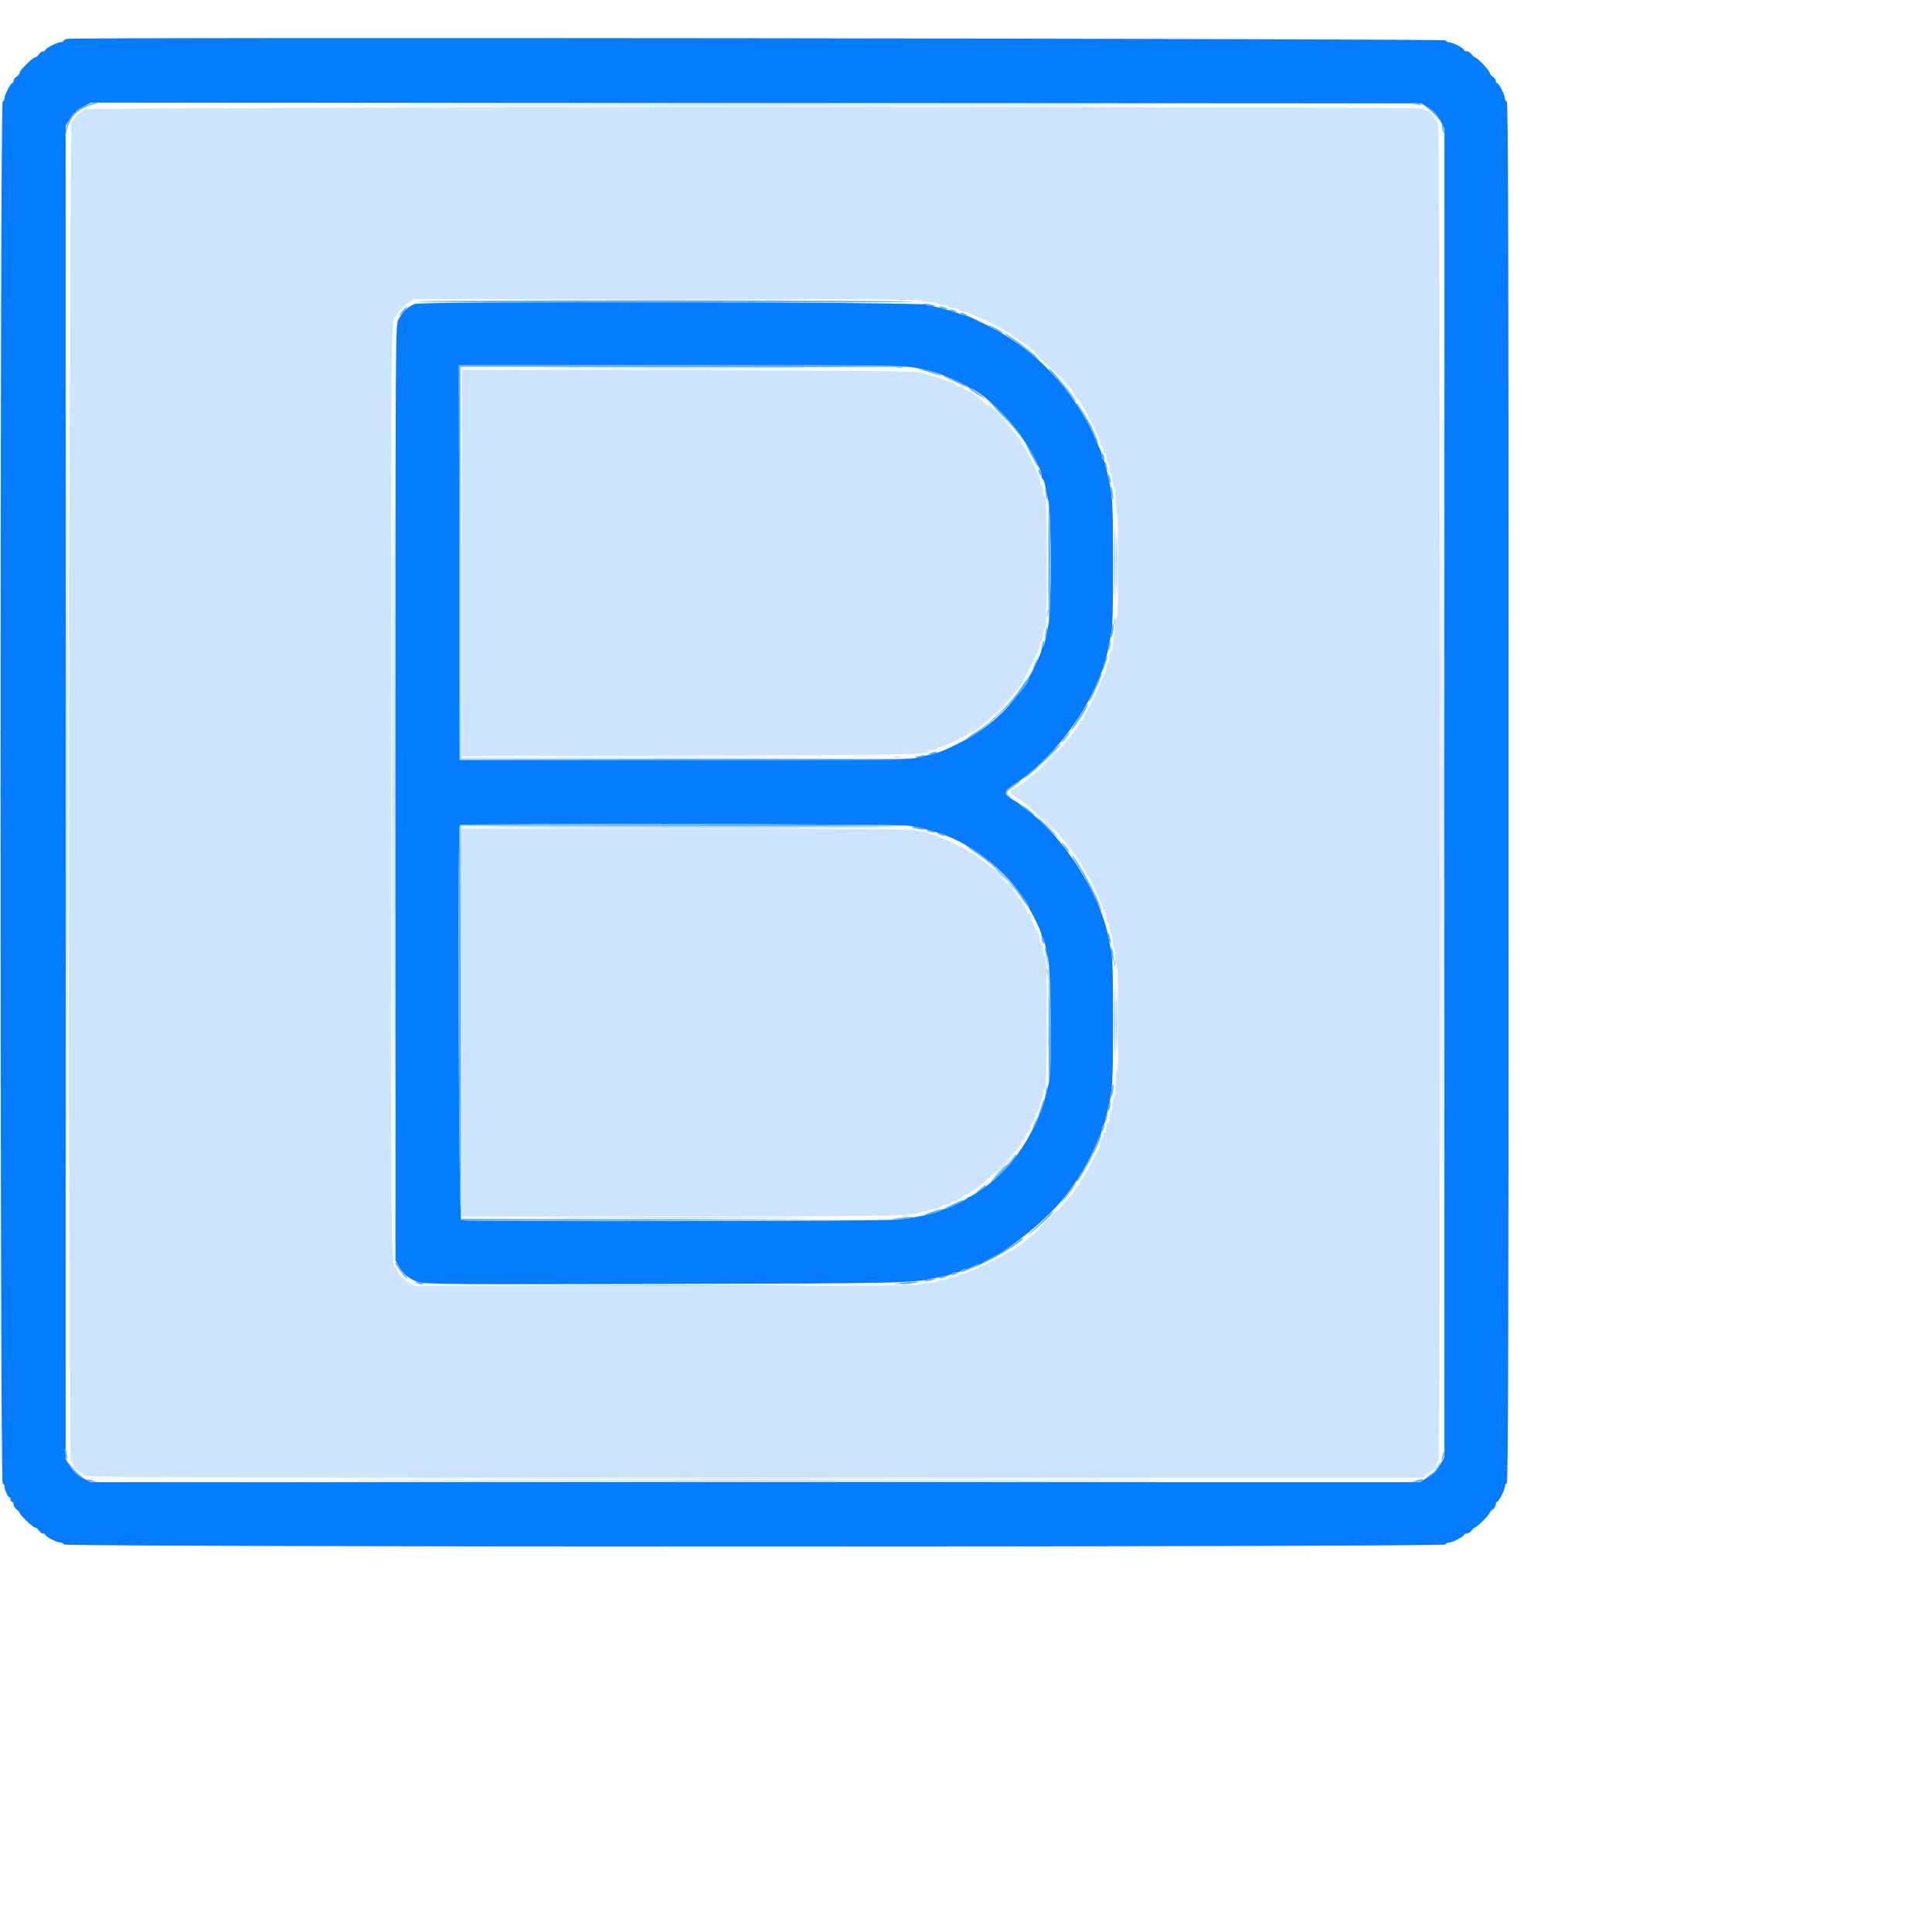 <svg id="svg" version="1.1" xmlns="http://www.w3.org/2000/svg" xmlns:xlink="http://www.w3.org/1999/xlink"  viewBox="0 -10 512 512"><g id="svgg"><path id="path0" d="M18.100 0.288 C 17.385 0.378,16.800 0.619,16.800 0.825 C 16.800 1.031,16.457 1.200,16.038 1.200 C 15.131 1.200,12.000 2.808,12.000 3.274 C 12.000 3.453,11.732 3.600,11.403 3.600 C 11.075 3.600,10.582 3.960,10.307 4.400 C 10.032 4.840,9.597 5.200,9.340 5.200 C 8.695 5.200,5.200 8.651,5.200 9.289 C 5.200 9.574,4.840 10.032,4.400 10.307 C 3.960 10.582,3.600 11.075,3.600 11.403 C 3.600 11.732,3.453 12.000,3.274 12.000 C 2.817 12.000,1.200 15.122,1.200 16.004 C 1.200 16.405,0.975 16.808,0.700 16.900 C -0.036 17.145,-0.036 382.855,0.700 383.100 C 0.975 383.192,1.200 383.576,1.200 383.954 C 1.200 384.821,2.102 386.793,2.500 386.797 C 2.665 386.799,2.800 387.070,2.800 387.400 C 2.800 387.730,2.980 388.000,3.200 388.000 C 3.420 388.000,3.600 388.320,3.600 388.712 C 3.600 389.103,3.960 389.683,4.400 390.000 C 4.840 390.317,5.200 390.722,5.200 390.899 C 5.200 391.429,8.737 394.800,9.293 394.800 C 9.576 394.800,10.032 395.160,10.307 395.600 C 10.582 396.040,11.075 396.400,11.403 396.400 C 11.732 396.400,12.000 396.547,12.000 396.726 C 12.000 397.183,15.122 398.800,16.004 398.800 C 16.405 398.800,16.808 399.025,16.900 399.300 C 17.145 400.036,382.855 400.036,383.100 399.300 C 383.192 399.025,383.595 398.800,383.996 398.800 C 384.878 398.800,388.000 397.183,388.000 396.726 C 388.000 396.547,388.320 396.400,388.712 396.400 C 389.103 396.400,389.683 396.040,390.000 395.600 C 390.317 395.160,390.722 394.800,390.899 394.800 C 391.319 394.800,394.800 391.319,394.800 390.899 C 394.800 390.722,395.160 390.317,395.600 390.000 C 396.040 389.683,396.400 389.103,396.400 388.712 C 396.400 388.320,396.547 388.000,396.726 388.000 C 397.183 388.000,398.800 384.878,398.800 383.996 C 398.800 383.595,399.025 383.192,399.300 383.100 C 399.699 382.967,399.800 345.991,399.800 200.000 C 399.800 54.009,399.699 17.033,399.300 16.900 C 399.025 16.808,398.800 16.405,398.800 16.004 C 398.800 15.122,397.183 12.000,396.726 12.000 C 396.547 12.000,396.400 11.732,396.400 11.403 C 396.400 11.075,396.040 10.582,395.600 10.307 C 395.160 10.032,394.800 9.576,394.800 9.293 C 394.800 8.737,391.429 5.200,390.899 5.200 C 390.722 5.200,390.317 4.840,390.000 4.400 C 389.683 3.960,389.103 3.600,388.712 3.600 C 388.320 3.600,388.000 3.453,388.000 3.274 C 388.000 2.817,384.878 1.200,383.996 1.200 C 383.595 1.200,383.192 0.975,383.100 0.700 C 382.941 0.224,21.866 -0.183,18.100 0.288 M378.614 18.606 C 380.034 19.484,380.869 20.394,381.682 21.952 L 382.800 24.091 382.796 200.146 L 382.792 376.200 381.591 378.295 C 380.706 379.837,379.837 380.706,378.295 381.591 L 376.200 382.792 200.146 382.796 L 24.091 382.800 21.952 381.682 C 20.394 380.869,19.484 380.034,18.606 378.614 L 17.400 376.663 17.400 200.000 L 17.400 23.337 18.606 21.386 C 19.485 19.965,20.394 19.131,21.954 18.316 L 24.096 17.197 200.380 17.299 L 376.663 17.400 378.614 18.606 M109.944 70.549 C 108.248 71.162,106.745 72.562,105.608 74.586 C 104.802 76.020,104.800 76.371,104.800 200.000 L 104.800 323.976 105.629 325.488 C 106.839 327.694,108.576 329.078,111.027 329.791 C 112.962 330.353,119.830 330.403,176.494 330.263 C 239.105 330.108,241.530 330.058,247.400 328.788 C 248.500 328.550,249.987 328.256,250.704 328.134 C 251.421 328.012,252.106 327.751,252.227 327.556 C 252.348 327.360,252.876 327.200,253.400 327.200 C 253.924 327.200,254.464 327.020,254.600 326.800 C 254.736 326.580,255.109 326.400,255.428 326.400 C 260.685 326.400,276.227 315.090,282.675 306.571 C 286.171 301.954,288.593 297.787,290.681 292.800 C 291.003 292.030,291.432 291.087,291.634 290.705 C 291.835 290.323,292.000 289.659,292.000 289.229 C 292.000 288.799,292.159 288.349,292.354 288.229 C 292.549 288.108,292.807 287.513,292.929 286.905 C 293.051 286.297,293.353 284.990,293.601 284.000 C 294.829 279.087,294.961 276.891,294.980 261.000 C 294.994 249.683,294.850 243.856,294.516 242.200 C 294.250 240.880,293.870 238.990,293.672 238.000 C 291.430 226.801,281.930 211.918,272.600 204.988 C 271.720 204.335,270.762 203.575,270.472 203.300 C 270.181 203.025,269.146 202.333,268.172 201.762 C 265.929 200.448,265.941 199.691,268.226 198.247 C 280.081 190.757,291.040 175.146,293.672 162.000 C 293.870 161.010,294.250 159.120,294.516 157.800 C 294.850 156.144,294.994 150.317,294.980 139.000 C 294.961 123.109,294.829 120.913,293.601 116.000 C 293.353 115.010,293.051 113.703,292.929 113.095 C 292.807 112.487,292.549 111.892,292.354 111.771 C 292.159 111.651,292.000 111.201,292.000 110.771 C 292.000 110.341,291.835 109.677,291.634 109.295 C 291.432 108.913,290.982 107.925,290.634 107.100 C 289.233 103.784,288.572 102.473,286.856 99.600 C 280.835 89.526,272.183 81.480,261.800 76.301 C 257.154 73.984,256.296 73.600,255.757 73.600 C 255.445 73.600,254.877 73.442,254.495 73.249 C 253.639 72.817,251.280 72.141,245.800 70.758 C 242.781 69.996,112.029 69.795,109.944 70.549 M243.086 87.561 C 245.239 87.979,247.810 88.622,248.800 88.990 C 251.066 89.831,256.134 92.124,256.400 92.429 C 256.510 92.555,256.870 92.758,257.200 92.881 C 261.785 94.579,271.117 104.871,274.353 111.800 C 274.867 112.900,275.448 114.113,275.644 114.495 C 275.840 114.877,276.000 115.541,276.000 115.971 C 276.000 116.401,276.156 116.849,276.346 116.967 C 276.536 117.084,276.800 117.770,276.932 118.490 C 277.064 119.211,277.449 121.060,277.786 122.600 C 278.676 126.659,278.676 151.741,277.786 155.800 C 277.449 157.340,277.064 159.189,276.932 159.910 C 276.800 160.630,276.536 161.316,276.346 161.433 C 276.156 161.551,276.000 161.934,276.000 162.284 C 276.000 162.634,275.192 164.582,274.204 166.612 C 269.769 175.730,263.248 182.382,254.400 186.811 C 249.239 189.395,248.706 189.577,242.400 190.912 C 240.785 191.253,224.460 191.380,181.000 191.389 L 121.800 191.400 121.699 139.100 L 121.597 86.800 180.384 86.800 C 236.525 86.800,239.348 86.834,243.086 87.561 M240.976 208.837 C 243.345 209.264,245.174 209.699,248.000 210.509 C 256.153 212.847,265.191 219.460,270.432 226.924 C 272.500 229.867,276.000 236.674,276.000 237.750 C 276.000 238.081,276.160 238.452,276.356 238.573 C 276.551 238.694,276.804 239.379,276.916 240.096 C 277.029 240.813,277.408 242.660,277.760 244.200 C 278.537 247.599,278.700 273.259,277.968 276.869 C 275.731 287.901,269.746 297.947,261.791 304.019 C 259.816 305.526,257.222 307.200,256.861 307.200 C 256.644 307.200,256.407 307.344,256.333 307.520 C 256.158 307.940,251.009 310.400,250.305 310.400 C 250.005 310.400,249.589 310.557,249.380 310.749 C 248.678 311.394,242.238 312.785,238.058 313.195 C 233.595 313.631,123.351 313.786,122.233 313.357 C 121.572 313.104,121.209 209.324,121.867 208.667 C 122.345 208.188,238.296 208.354,240.976 208.837 " stroke="none" fill="#047cfc" fill-rule="evenodd"></path><path id="path1" d="M22.485 18.984 C 21.095 19.751,19.646 21.226,18.990 22.541 C 18.264 23.995,18.075 377.200,18.800 377.200 C 19.020 377.200,19.200 377.435,19.200 377.722 C 19.200 378.296,21.287 380.313,22.695 381.100 C 23.406 381.498,59.683 381.600,200.338 381.600 L 377.087 381.600 378.944 379.966 C 379.965 379.067,380.800 378.077,380.800 377.766 C 380.800 377.455,380.980 377.200,381.200 377.200 C 381.845 377.200,381.745 23.849,381.100 22.695 C 380.313 21.287,378.296 19.200,377.722 19.200 C 377.435 19.200,377.200 19.020,377.200 18.800 C 377.200 18.151,23.662 18.334,22.485 18.984 M243.800 69.600 C 243.936 69.820,244.926 70.000,246.000 70.000 C 247.074 70.000,248.064 70.180,248.200 70.400 C 248.336 70.620,249.056 70.800,249.800 70.800 C 250.544 70.800,251.264 70.980,251.400 71.200 C 251.536 71.420,252.177 71.600,252.824 71.600 C 253.471 71.600,254.000 71.780,254.000 72.000 C 254.000 72.220,254.362 72.400,254.805 72.400 C 255.248 72.400,255.923 72.559,256.305 72.753 C 256.687 72.948,257.450 73.286,258.000 73.504 C 259.541 74.117,264.575 76.557,264.800 76.800 C 264.910 76.919,265.502 77.237,266.115 77.506 C 266.728 77.776,267.448 78.178,267.715 78.400 C 267.982 78.621,269.178 79.458,270.374 80.259 C 274.804 83.226,284.800 93.217,284.800 94.678 C 284.800 94.965,284.946 95.200,285.124 95.200 C 285.877 95.200,291.600 105.845,291.600 107.247 C 291.600 107.635,291.780 108.064,292.000 108.200 C 292.220 108.336,292.400 108.797,292.400 109.224 C 292.400 109.651,292.580 110.000,292.800 110.000 C 293.020 110.000,293.200 110.529,293.200 111.176 C 293.200 111.823,293.380 112.464,293.600 112.600 C 293.820 112.736,294.000 113.366,294.000 114.000 C 294.000 114.634,294.180 115.264,294.400 115.400 C 294.620 115.536,294.800 116.346,294.800 117.200 C 294.800 118.054,294.980 118.864,295.200 119.000 C 295.420 119.136,295.600 120.396,295.600 121.800 C 295.600 123.204,295.780 124.464,296.000 124.600 C 296.517 124.919,296.548 152.887,296.032 153.420 C 295.830 153.629,295.568 154.970,295.450 156.400 C 295.092 160.723,294.739 162.800,294.360 162.800 C 294.162 162.800,294.000 163.419,294.000 164.176 C 294.000 164.933,293.820 165.664,293.600 165.800 C 293.380 165.936,293.200 166.399,293.200 166.829 C 293.200 167.259,293.041 167.923,292.847 168.305 C 292.652 168.687,292.317 169.450,292.102 170.000 C 291.135 172.469,289.314 176.362,288.303 178.118 C 287.697 179.172,287.200 180.207,287.200 180.418 C 287.200 180.628,287.032 180.800,286.827 180.800 C 286.622 180.800,286.340 181.159,286.201 181.598 C 286.062 182.036,285.734 182.626,285.474 182.908 C 285.213 183.189,284.372 184.225,283.606 185.210 C 281.240 188.246,281.070 188.441,278.555 190.994 C 277.210 192.359,275.411 193.999,274.557 194.638 C 273.704 195.277,272.622 196.174,272.153 196.631 C 271.684 197.089,270.469 197.989,269.451 198.631 C 267.193 200.058,267.193 199.942,269.451 201.369 C 270.469 202.011,271.684 202.911,272.153 203.369 C 272.622 203.826,273.704 204.723,274.557 205.362 C 281.234 210.362,288.296 220.278,292.102 230.000 C 292.317 230.550,292.652 231.313,292.847 231.695 C 293.041 232.077,293.200 232.842,293.200 233.395 C 293.200 233.948,293.380 234.400,293.600 234.400 C 293.820 234.400,294.000 235.019,294.000 235.776 C 294.000 236.533,294.180 237.264,294.400 237.400 C 294.620 237.536,294.800 238.346,294.800 239.200 C 294.800 240.054,294.980 240.864,295.200 241.000 C 295.420 241.136,295.600 242.396,295.600 243.800 C 295.600 245.204,295.780 246.464,296.000 246.600 C 296.254 246.757,296.400 251.996,296.400 261.000 C 296.400 270.004,296.254 275.243,296.000 275.400 C 295.780 275.536,295.600 276.796,295.600 278.200 C 295.600 279.604,295.420 280.864,295.200 281.000 C 294.980 281.136,294.800 281.946,294.800 282.800 C 294.800 283.654,294.620 284.464,294.400 284.600 C 294.180 284.736,294.000 285.467,294.000 286.224 C 294.000 286.981,293.820 287.600,293.600 287.600 C 293.380 287.600,293.200 288.140,293.200 288.800 C 293.200 289.460,293.020 290.000,292.800 290.000 C 292.580 290.000,292.400 290.349,292.400 290.776 C 292.400 291.203,292.220 291.664,292.000 291.800 C 291.780 291.936,291.600 292.399,291.600 292.829 C 291.600 293.259,291.427 293.923,291.216 294.305 C 291.005 294.687,290.287 296.139,289.621 297.531 C 288.116 300.676,284.270 306.616,282.856 307.980 C 282.274 308.541,281.328 309.630,280.754 310.400 C 279.277 312.381,277.735 313.935,275.200 315.998 C 273.990 316.983,272.910 317.881,272.800 317.995 C 271.263 319.574,266.262 322.652,261.800 324.766 C 260.260 325.496,258.687 326.252,258.305 326.446 C 257.923 326.641,257.338 326.800,257.005 326.800 C 256.672 326.800,256.400 326.980,256.400 327.200 C 256.400 327.420,255.860 327.600,255.200 327.600 C 254.540 327.600,254.000 327.780,254.000 328.000 C 254.000 328.220,253.471 328.400,252.824 328.400 C 252.177 328.400,251.536 328.580,251.400 328.800 C 251.264 329.020,250.544 329.200,249.800 329.200 C 249.056 329.200,248.336 329.380,248.200 329.600 C 248.064 329.820,247.074 330.000,246.000 330.000 C 244.926 330.000,243.936 330.180,243.800 330.400 C 243.637 330.664,220.867 330.800,176.789 330.800 L 110.024 330.800 108.520 329.955 C 106.875 329.031,105.201 327.289,105.200 326.500 C 105.200 326.225,105.064 326.000,104.897 326.000 C 103.623 326.000,103.600 323.796,103.600 200.000 C 103.600 76.204,103.623 74.000,104.897 74.000 C 105.064 74.000,105.200 73.775,105.200 73.500 C 105.201 72.770,106.790 71.087,108.400 70.113 L 109.800 69.266 176.676 69.233 C 220.865 69.211,243.637 69.336,243.800 69.600 M122.400 139.199 L 122.400 190.405 182.300 190.256 C 239.293 190.114,246.000 189.998,246.000 189.160 C 246.000 188.962,246.540 188.800,247.200 188.800 C 247.860 188.800,248.400 188.620,248.400 188.400 C 248.400 188.180,248.709 188.000,249.086 188.000 C 249.908 188.000,256.543 184.824,256.733 184.340 C 256.807 184.153,257.055 184.000,257.284 184.000 C 258.702 184.000,266.766 176.683,269.188 173.200 C 269.723 172.430,270.260 171.710,270.381 171.600 C 270.775 171.241,271.964 169.057,273.431 166.000 C 274.223 164.350,275.035 162.687,275.235 162.305 C 275.436 161.923,275.600 161.259,275.600 160.829 C 275.600 160.399,275.780 159.936,276.000 159.800 C 276.220 159.664,276.400 158.948,276.400 158.210 C 276.400 157.471,276.625 156.792,276.900 156.700 C 277.290 156.570,277.400 152.711,277.400 139.200 C 277.400 125.689,277.290 121.830,276.900 121.700 C 276.625 121.608,276.400 120.929,276.400 120.190 C 276.400 119.452,276.220 118.736,276.000 118.600 C 275.780 118.464,275.600 118.001,275.600 117.571 C 275.600 117.141,275.438 116.477,275.241 116.095 C 275.043 115.713,274.109 113.780,273.166 111.800 C 272.222 109.820,271.304 108.140,271.125 108.067 C 270.946 107.993,270.800 107.758,270.800 107.543 C 270.800 106.950,268.515 104.129,265.400 100.877 C 263.860 99.269,262.540 97.784,262.467 97.577 C 262.393 97.370,262.105 97.200,261.826 97.200 C 261.547 97.200,260.785 96.705,260.133 96.100 C 258.814 94.876,256.967 93.667,255.900 93.329 C 255.515 93.207,255.200 92.948,255.200 92.753 C 255.200 92.559,254.855 92.400,254.433 92.400 C 254.012 92.400,253.607 92.265,253.533 92.100 C 253.313 91.604,249.385 90.225,243.800 88.682 C 242.674 88.370,224.445 88.203,182.300 88.116 L 122.400 87.992 122.400 139.199 M122.400 261.000 L 122.400 312.400 180.100 312.378 C 224.944 312.361,238.513 312.242,241.000 311.845 C 244.732 311.248,249.741 309.933,249.933 309.500 C 250.007 309.335,250.502 309.200,251.033 309.200 C 251.565 309.200,252.000 309.020,252.000 308.800 C 252.000 308.580,252.360 308.400,252.800 308.400 C 253.240 308.400,253.600 308.220,253.600 308.000 C 253.600 307.780,253.960 307.600,254.400 307.600 C 254.840 307.600,255.200 307.441,255.200 307.247 C 255.200 307.052,255.515 306.793,255.900 306.671 C 258.985 305.693,270.764 294.485,270.793 292.500 C 270.797 292.225,270.980 292.000,271.200 292.000 C 271.420 292.000,271.604 291.775,271.609 291.500 C 271.614 291.225,271.970 290.550,272.400 290.000 C 272.830 289.450,273.186 288.685,273.191 288.300 C 273.196 287.915,273.380 287.600,273.600 287.600 C 273.820 287.600,274.000 287.328,274.000 286.995 C 274.000 286.662,274.180 286.032,274.400 285.595 C 274.620 285.158,274.980 284.442,275.200 284.005 C 275.420 283.568,275.600 282.859,275.600 282.429 C 275.600 281.999,275.780 281.536,276.000 281.400 C 276.220 281.264,276.400 280.659,276.400 280.056 C 276.400 279.453,276.625 278.735,276.900 278.460 C 277.285 278.075,277.400 273.977,277.400 260.713 C 277.400 247.272,277.290 243.430,276.900 243.300 C 276.625 243.208,276.400 242.529,276.400 241.790 C 276.400 241.052,276.220 240.336,276.000 240.200 C 275.780 240.064,275.600 239.601,275.600 239.171 C 275.600 238.741,275.443 238.077,275.250 237.695 C 273.752 234.720,273.200 233.447,273.200 232.962 C 273.200 232.653,273.041 232.400,272.847 232.400 C 272.652 232.400,272.393 232.085,272.271 231.700 C 272.042 230.977,270.768 228.753,270.381 228.400 C 270.260 228.290,269.730 227.570,269.202 226.800 C 267.972 225.004,262.621 219.647,260.800 218.389 C 260.030 217.857,259.051 217.102,258.625 216.711 C 258.198 216.320,257.628 216.000,257.358 216.000 C 257.088 216.000,256.807 215.863,256.733 215.696 C 256.522 215.214,249.875 211.993,249.100 211.997 C 248.715 211.999,248.400 211.820,248.400 211.600 C 248.400 211.380,247.860 211.200,247.200 211.200 C 246.540 211.200,246.000 211.020,246.000 210.800 C 246.000 210.580,245.291 210.400,244.424 210.400 C 243.557 210.400,242.736 210.220,242.600 210.000 C 242.437 209.736,221.929 209.600,182.376 209.600 L 122.400 209.600 122.400 261.000 " stroke="none" fill="#cce4fc" fill-rule="evenodd"></path><path id="path2" d="M112.900 17.500 C 160.805 17.556,239.195 17.556,287.100 17.500 C 335.005 17.444,295.810 17.398,200.000 17.398 C 104.190 17.398,64.995 17.444,112.900 17.500 M382.598 200.000 C 382.598 296.030,382.644 335.315,382.700 287.300 C 382.756 239.285,382.756 160.715,382.700 112.700 C 382.644 64.685,382.598 103.970,382.598 200.000 M17.398 200.000 C 17.398 295.590,17.444 334.695,17.500 286.900 C 17.556 239.105,17.556 160.895,17.500 113.100 C 17.444 65.305,17.398 104.410,17.398 200.000 M104.197 200.000 C 104.197 267.430,104.244 295.015,104.300 261.300 C 104.356 227.585,104.356 172.415,104.300 138.700 C 104.244 104.985,104.197 132.570,104.197 200.000 M237.700 87.476 C 238.085 87.576,238.715 87.576,239.100 87.476 C 239.485 87.375,239.170 87.293,238.400 87.293 C 237.630 87.293,237.315 87.375,237.700 87.476 M265.000 99.600 C 265.859 100.480,266.652 101.200,266.762 101.200 C 266.872 101.200,266.259 100.480,265.400 99.600 C 264.541 98.720,263.748 98.000,263.638 98.000 C 263.528 98.000,264.141 98.720,265.000 99.600 M295.776 138.800 C 295.776 145.070,295.832 147.635,295.899 144.500 C 295.967 141.365,295.967 136.235,295.899 133.100 C 295.832 129.965,295.776 132.530,295.776 138.800 M295.293 154.800 C 295.293 155.570,295.375 155.885,295.476 155.500 C 295.576 155.115,295.576 154.485,295.476 154.100 C 295.375 153.715,295.293 154.030,295.293 154.800 M295.293 245.200 C 295.293 245.970,295.375 246.285,295.476 245.900 C 295.576 245.515,295.576 244.885,295.476 244.500 C 295.375 244.115,295.293 244.430,295.293 245.200 M295.776 261.200 C 295.776 267.470,295.832 270.035,295.899 266.900 C 295.967 263.765,295.967 258.635,295.899 255.500 C 295.832 252.365,295.776 254.930,295.776 261.200 M265.200 300.200 C 264.228 301.190,263.523 302.000,263.633 302.000 C 263.743 302.000,264.628 301.190,265.600 300.200 C 266.572 299.210,267.277 298.400,267.167 298.400 C 267.057 298.400,266.172 299.210,265.200 300.200 M150.700 313.100 C 166.375 313.158,192.025 313.158,207.700 313.100 C 223.375 313.042,210.550 312.995,179.200 312.995 C 147.850 312.995,135.025 313.042,150.700 313.100 M143.700 330.700 C 161.025 330.758,189.375 330.758,206.700 330.700 C 224.025 330.642,209.850 330.595,175.200 330.595 C 140.550 330.595,126.375 330.642,143.700 330.700 M112.700 382.700 C 160.715 382.756,239.285 382.756,287.300 382.700 C 335.315 382.644,296.030 382.598,200.000 382.598 C 103.970 382.598,64.685 382.644,112.700 382.700 " stroke="none" fill="#81bdfc" fill-rule="evenodd"></path><path id="path3" d="M112.500 17.900 C 160.625 17.956,239.375 17.956,287.500 17.900 C 335.625 17.844,296.250 17.798,200.000 17.798 C 103.750 17.798,64.375 17.844,112.500 17.900 M17.798 200.000 C 17.798 296.250,17.844 335.625,17.900 287.500 C 17.956 239.375,17.956 160.625,17.900 112.500 C 17.844 64.375,17.798 103.750,17.798 200.000 M238.500 69.476 C 238.885 69.576,239.515 69.576,239.900 69.476 C 240.285 69.375,239.970 69.293,239.200 69.293 C 238.430 69.293,238.115 69.375,238.500 69.476 M150.700 87.500 C 166.375 87.558,192.025 87.558,207.700 87.500 C 223.375 87.442,210.550 87.395,179.200 87.395 C 147.850 87.395,135.025 87.442,150.700 87.500 M265.200 221.800 C 265.946 222.570,266.647 223.200,266.757 223.200 C 266.867 223.200,266.346 222.570,265.600 221.800 C 264.854 221.030,264.153 220.400,264.043 220.400 C 263.933 220.400,264.454 221.030,265.200 221.800 M150.900 312.700 C 166.685 312.758,192.515 312.758,208.300 312.700 C 224.085 312.642,211.170 312.595,179.600 312.595 C 148.030 312.595,135.115 312.642,150.900 312.700 " stroke="none" fill="#94ccfc" fill-rule="evenodd"></path><path id="path4" d="M382.198 200.000 C 382.198 295.810,382.244 335.005,382.300 287.100 C 382.356 239.195,382.356 160.805,382.300 112.900 C 382.244 64.995,382.198 104.190,382.198 200.000 M103.797 200.000 C 103.797 267.650,103.844 295.325,103.900 261.500 C 103.956 227.675,103.956 172.325,103.900 138.500 C 103.844 104.675,103.797 132.350,103.797 200.000 M122.198 139.400 L 122.200 191.000 179.200 191.002 L 236.200 191.004 179.302 190.901 L 122.403 190.797 122.299 139.299 L 122.195 87.800 122.198 139.400 M296.178 139.200 C 296.178 146.130,296.233 148.965,296.299 145.500 C 296.366 142.035,296.366 136.365,296.299 132.900 C 296.233 129.435,296.178 132.270,296.178 139.200 M277.429 152.229 C 277.281 152.815,277.238 153.372,277.332 153.466 C 277.427 153.560,277.624 153.158,277.771 152.571 C 277.919 151.985,277.962 151.428,277.868 151.334 C 277.773 151.240,277.576 151.642,277.429 152.229 M277.785 191.300 L 275.800 193.400 277.900 191.415 C 279.851 189.571,280.183 189.200,279.885 189.200 C 279.822 189.200,278.877 190.145,277.785 191.300 M237.105 190.683 C 237.602 190.779,238.322 190.775,238.705 190.675 C 239.087 190.575,238.680 190.496,237.800 190.501 C 236.920 190.505,236.607 190.587,237.105 190.683 M277.600 208.600 C 278.346 209.370,279.047 210.000,279.157 210.000 C 279.267 210.000,278.746 209.370,278.000 208.600 C 277.254 207.830,276.553 207.200,276.443 207.200 C 276.333 207.200,276.854 207.830,277.600 208.600 M122.185 209.300 C 122.080 209.575,122.041 232.930,122.099 261.200 L 122.203 312.600 122.302 260.890 L 122.400 209.179 180.700 209.290 C 212.765 209.350,238.190 209.278,237.200 209.130 C 233.603 208.589,122.392 208.754,122.185 209.300 M267.429 224.438 C 268.073 225.229,268.681 225.808,268.779 225.725 C 268.878 225.642,268.351 224.995,267.609 224.287 L 266.258 223.000 267.429 224.438 M277.256 246.800 C 277.256 247.130,277.411 247.760,277.600 248.200 C 277.817 248.704,277.944 248.778,277.944 248.400 C 277.944 248.070,277.789 247.440,277.600 247.000 C 277.383 246.496,277.256 246.422,277.256 246.800 M296.178 260.800 C 296.178 267.730,296.233 270.565,296.299 267.100 C 296.366 263.635,296.366 257.965,296.299 254.500 C 296.233 251.035,296.178 253.870,296.178 260.800 M264.778 300.300 L 263.400 301.800 264.900 300.422 C 266.296 299.138,266.584 298.800,266.278 298.800 C 266.212 298.800,265.537 299.475,264.778 300.300 M112.900 382.300 C 160.805 382.356,239.195 382.356,287.100 382.300 C 335.005 382.244,295.810 382.198,200.000 382.198 C 104.190 382.198,64.995 382.244,112.900 382.300 " stroke="none" fill="#b2d4fc" fill-rule="evenodd"></path><path id="path5" d="M21.952 18.318 C 19.403 19.649,17.617 22.204,17.378 24.860 L 17.222 26.600 17.585 24.931 C 18.486 20.786,20.899 18.483,25.400 17.472 C 26.014 17.335,25.955 17.282,25.146 17.246 C 24.566 17.221,23.129 17.703,21.952 18.318 M374.033 17.347 C 374.125 17.428,374.920 17.604,375.800 17.738 C 376.915 17.907,377.158 17.871,376.600 17.619 C 375.832 17.271,373.690 17.044,374.033 17.347 M378.684 18.977 C 379.390 19.558,380.443 20.610,381.024 21.316 C 381.606 22.022,381.943 22.330,381.775 22.000 C 380.993 20.469,379.966 19.339,378.738 18.661 L 377.400 17.922 378.684 18.977 M382.068 23.200 C 382.088 24.239,382.718 25.946,382.732 25.000 C 382.738 24.560,382.589 23.840,382.400 23.400 C 382.189 22.910,382.061 22.832,382.068 23.200 M110.538 69.906 C 110.284 70.068,140.064 70.200,176.716 70.200 C 213.368 70.200,242.826 70.086,242.178 69.947 C 240.511 69.590,111.099 69.549,110.538 69.906 M245.200 70.800 C 245.750 70.976,246.650 71.120,247.200 71.120 L 248.200 71.120 247.200 70.800 C 246.650 70.624,245.750 70.480,245.200 70.480 L 244.200 70.480 245.200 70.800 M106.928 72.102 C 105.532 73.652,105.405 74.265,106.768 72.868 C 107.484 72.135,107.994 71.461,107.903 71.369 C 107.811 71.278,107.373 71.607,106.928 72.102 M249.200 71.600 C 249.530 71.813,250.160 71.978,250.600 71.966 L 251.400 71.944 250.600 71.600 C 249.404 71.086,248.405 71.086,249.200 71.600 M252.000 72.400 C 252.330 72.613,252.870 72.788,253.200 72.788 C 253.733 72.788,253.733 72.745,253.200 72.400 C 252.870 72.187,252.330 72.012,252.000 72.012 C 251.467 72.012,251.467 72.055,252.000 72.400 M254.600 73.200 C 254.736 73.420,255.242 73.587,255.724 73.572 C 256.569 73.545,256.571 73.531,255.800 73.200 C 254.699 72.727,254.308 72.727,254.600 73.200 M262.000 76.141 C 262.000 76.408,265.690 78.443,265.863 78.271 C 265.940 78.193,265.103 77.639,264.002 77.040 C 262.901 76.440,262.000 76.036,262.000 76.141 M104.597 200.000 C 104.597 268.090,104.644 295.945,104.700 261.900 C 104.756 227.855,104.756 172.145,104.700 138.100 C 104.644 104.055,104.597 131.910,104.597 200.000 M266.400 78.501 C 266.400 78.607,267.112 79.165,267.982 79.741 C 268.853 80.317,271.058 81.985,272.882 83.449 C 274.707 84.912,275.767 85.638,275.237 85.062 C 273.719 83.411,266.400 77.976,266.400 78.501 M121.699 139.100 L 121.800 191.400 180.662 191.501 C 213.035 191.557,239.890 191.467,240.338 191.301 C 240.786 191.136,214.343 191.048,181.576 191.106 L 122.000 191.213 122.000 139.196 L 122.000 87.180 182.260 87.290 C 215.403 87.350,241.818 87.275,240.960 87.123 C 240.102 86.971,212.894 86.836,180.499 86.823 L 121.597 86.800 121.699 139.100 M244.400 88.057 C 245.170 88.292,246.596 88.735,247.568 89.041 C 248.540 89.347,249.407 89.527,249.494 89.440 C 249.707 89.226,246.142 88.109,244.400 87.843 L 243.000 87.629 244.400 88.057 M278.000 87.742 C 278.000 87.908,278.555 88.619,279.233 89.322 C 279.912 90.025,281.464 91.905,282.682 93.500 C 283.900 95.095,284.974 96.400,285.068 96.400 C 285.388 96.400,282.888 93.005,280.797 90.600 C 278.052 87.444,278.000 87.390,278.000 87.742 M250.400 89.888 C 250.730 90.012,252.215 90.720,253.700 91.462 C 255.185 92.203,256.394 92.673,256.386 92.505 C 256.371 92.156,250.808 89.566,250.200 89.625 C 249.980 89.646,250.070 89.764,250.400 89.888 M256.833 92.963 C 257.380 93.496,261.183 95.895,260.991 95.586 C 260.697 95.110,257.355 92.800,256.961 92.800 C 256.799 92.800,256.742 92.873,256.833 92.963 M264.055 98.436 C 265.516 99.846,267.577 102.080,268.637 103.400 C 270.939 106.270,271.440 106.823,270.988 106.000 C 269.675 103.608,264.710 98.204,262.200 96.436 C 261.760 96.126,262.595 97.026,264.055 98.436 M285.775 97.818 C 287.789 100.892,290.400 105.947,290.400 106.772 C 290.400 106.981,290.584 107.266,290.808 107.405 C 291.307 107.713,290.205 104.854,288.879 102.400 C 287.520 99.883,285.556 96.800,285.312 96.800 C 285.200 96.800,285.408 97.258,285.775 97.818 M273.100 110.266 C 274.145 112.282,275.073 113.859,275.162 113.770 C 275.383 113.550,272.956 108.838,271.984 107.600 C 271.552 107.050,272.054 108.250,273.100 110.266 M292.028 110.676 C 292.013 111.158,292.180 111.664,292.400 111.800 C 292.873 112.092,292.873 111.701,292.400 110.600 C 292.069 109.829,292.055 109.831,292.028 110.676 M292.806 113.033 C 292.809 113.455,292.995 114.070,293.218 114.400 C 293.515 114.838,293.552 114.676,293.356 113.800 C 293.027 112.329,292.798 112.010,292.806 113.033 M275.228 114.676 C 275.318 115.715,275.944 116.596,275.972 115.724 C 275.987 115.242,275.820 114.736,275.600 114.600 C 275.380 114.464,275.213 114.498,275.228 114.676 M293.634 116.200 C 293.622 116.640,293.787 117.270,294.000 117.600 C 294.514 118.395,294.514 117.396,294.000 116.200 L 293.656 115.400 293.634 116.200 M294.428 120.033 C 294.444 120.785,294.620 121.760,294.820 122.200 C 295.065 122.739,295.105 122.346,294.941 121.000 C 294.651 118.619,294.389 118.124,294.428 120.033 M277.062 120.600 C 277.196 121.480,277.372 122.275,277.453 122.367 C 277.756 122.710,277.529 120.568,277.181 119.800 C 276.929 119.242,276.893 119.485,277.062 120.600 M277.800 139.200 C 277.800 148.246,277.917 155.232,278.060 154.724 C 278.203 154.216,278.320 147.230,278.320 139.200 C 278.320 131.170,278.203 124.184,278.060 123.676 C 277.917 123.168,277.800 130.154,277.800 139.200 M295.381 139.000 C 295.381 147.140,295.434 150.413,295.500 146.274 C 295.565 142.134,295.565 135.474,295.499 131.474 C 295.434 127.473,295.381 130.860,295.381 139.000 M294.582 156.982 C 294.429 158.002,294.394 158.927,294.504 159.037 C 294.614 159.147,294.829 158.402,294.982 157.382 C 295.135 156.361,295.170 155.437,295.060 155.327 C 294.950 155.217,294.735 155.961,294.582 156.982 M277.249 156.600 C 277.216 157.040,277.096 157.850,276.983 158.400 L 276.777 159.400 277.206 158.419 C 277.442 157.879,277.561 157.069,277.472 156.619 C 277.313 155.821,277.307 155.821,277.249 156.600 M276.446 159.867 C 276.421 160.124,276.284 160.664,276.141 161.067 C 275.940 161.636,275.994 161.697,276.379 161.342 C 276.652 161.091,276.789 160.551,276.684 160.142 C 276.579 159.734,276.472 159.610,276.446 159.867 M293.849 160.615 C 293.712 160.973,293.616 161.656,293.636 162.133 C 293.662 162.747,293.785 162.608,294.059 161.656 C 294.457 160.272,294.294 159.458,293.849 160.615 M292.629 165.629 C 292.258 166.761,292.027 167.760,292.115 167.849 C 292.203 167.937,292.576 167.079,292.943 165.943 C 293.310 164.807,293.541 163.808,293.456 163.723 C 293.372 163.638,292.999 164.496,292.629 165.629 M274.278 165.805 C 273.912 166.572,273.695 167.200,273.796 167.200 C 274.070 167.200,275.284 164.751,275.101 164.568 C 275.014 164.481,274.644 165.038,274.278 165.805 M291.372 169.300 C 291.093 170.191,289.443 173.948,288.737 175.300 C 288.536 175.685,288.474 176.000,288.599 176.000 C 288.843 176.000,291.308 170.798,291.774 169.300 C 291.928 168.805,291.964 168.400,291.854 168.400 C 291.744 168.400,291.527 168.805,291.372 169.300 M270.527 172.317 C 267.966 176.187,263.093 181.088,259.418 183.488 C 256.185 185.601,255.266 186.360,257.000 185.487 C 261.934 183.002,273.993 170.660,272.725 169.392 C 272.639 169.305,271.650 170.622,270.527 172.317 M287.421 177.712 C 287.015 178.421,285.975 180.055,285.108 181.344 C 284.242 182.633,283.726 183.569,283.962 183.424 C 284.808 182.901,288.614 176.881,288.299 176.565 C 288.221 176.488,287.826 177.004,287.421 177.712 M282.744 184.700 C 281.475 186.232,281.019 186.942,281.481 186.665 C 281.993 186.358,283.769 184.000,283.489 184.000 C 283.398 184.000,283.063 184.315,282.744 184.700 M277.400 190.567 C 275.640 192.366,273.390 194.517,272.400 195.348 C 271.070 196.464,270.964 196.617,271.996 195.933 C 273.666 194.827,281.573 187.213,281.000 187.262 C 280.780 187.281,279.160 188.768,277.400 190.567 M246.600 189.600 L 245.800 189.944 246.600 189.966 C 247.040 189.978,247.670 189.813,248.000 189.600 C 248.795 189.086,247.796 189.086,246.600 189.600 M243.400 190.400 C 242.293 190.682,242.277 190.709,243.200 190.747 C 243.750 190.769,244.470 190.613,244.800 190.400 C 245.481 189.960,245.129 189.960,243.400 190.400 M268.307 198.126 C 266.238 199.519,265.907 200.533,267.300 201.208 C 268.112 201.602,268.132 201.589,267.500 201.078 C 266.441 200.221,266.633 199.753,268.600 198.400 C 269.590 197.719,270.400 197.080,270.400 196.981 C 270.400 196.719,270.380 196.730,268.307 198.126 M270.825 203.466 C 270.838 203.650,271.665 204.395,272.663 205.123 C 273.660 205.851,274.366 206.269,274.232 206.052 C 273.834 205.408,270.798 203.104,270.825 203.466 M274.800 206.485 C 274.800 206.808,280.098 212.035,280.261 211.872 C 280.325 211.808,279.122 210.511,277.589 208.989 C 276.055 207.467,274.800 206.340,274.800 206.485 M121.867 208.667 C 121.209 209.324,121.572 313.104,122.233 313.357 C 122.581 313.491,148.276 313.556,179.333 313.502 L 235.800 313.404 179.000 313.202 L 122.200 313.000 122.099 260.894 L 121.997 208.787 181.623 208.894 C 214.417 208.952,240.832 208.883,240.324 208.740 C 239.099 208.395,122.211 208.323,121.867 208.667 M241.633 209.344 C 241.725 209.424,242.610 209.606,243.600 209.750 C 244.858 209.933,245.219 209.891,244.800 209.612 C 244.260 209.253,241.232 208.997,241.633 209.344 M245.633 210.144 C 245.725 210.223,246.340 210.408,247.000 210.556 C 247.876 210.752,248.038 210.715,247.600 210.418 C 247.060 210.053,245.232 209.798,245.633 210.144 M249.000 211.200 C 250.101 211.673,250.492 211.673,250.200 211.200 C 250.064 210.980,249.558 210.813,249.076 210.828 C 248.231 210.855,248.229 210.869,249.000 211.200 M281.940 214.316 C 282.433 215.009,283.044 215.704,283.297 215.860 C 283.550 216.017,283.354 215.577,282.860 214.884 C 282.367 214.191,281.756 213.496,281.503 213.340 C 281.250 213.183,281.446 213.623,281.940 214.316 M256.200 214.292 C 256.420 214.503,257.959 215.601,259.620 216.733 C 263.572 219.424,267.875 223.748,270.477 227.641 C 271.626 229.360,272.637 230.696,272.724 230.609 C 273.531 229.802,264.984 220.131,260.600 216.891 C 258.365 215.240,255.300 213.429,256.200 214.292 M285.358 219.001 C 286.928 221.341,288.828 224.968,291.539 230.800 L 292.004 231.800 291.757 230.800 C 291.092 228.106,285.586 217.950,284.140 216.750 C 283.777 216.449,284.325 217.462,285.358 219.001 M293.646 238.000 C 293.627 238.550,293.787 239.270,294.000 239.600 C 294.494 240.364,294.494 239.542,294.000 238.000 L 293.680 237.000 293.646 238.000 M276.028 238.676 C 276.118 239.715,276.744 240.596,276.772 239.724 C 276.787 239.242,276.620 238.736,276.400 238.600 C 276.180 238.464,276.013 238.498,276.028 238.676 M294.487 241.800 C 294.483 242.460,294.624 243.450,294.800 244.000 L 295.120 245.000 295.113 244.000 C 295.109 243.450,294.968 242.460,294.800 241.800 L 294.495 240.600 294.487 241.800 M276.920 241.800 C 277.866 245.249,278.060 249.246,277.935 262.728 C 277.861 270.719,277.917 276.839,278.060 276.328 C 279.131 272.505,278.202 242.413,276.977 241.260 C 276.825 241.117,276.799 241.360,276.920 241.800 M295.381 261.000 C 295.381 269.140,295.434 272.413,295.500 268.274 C 295.565 264.134,295.565 257.474,295.499 253.474 C 295.434 249.473,295.381 252.860,295.381 261.000 M294.689 278.000 C 294.536 278.550,294.427 279.540,294.446 280.200 C 294.477 281.292,294.514 281.258,294.852 279.811 C 295.275 278.006,295.131 276.411,294.689 278.000 M277.260 278.467 C 277.227 279.054,277.096 279.864,276.970 280.267 C 276.752 280.960,276.765 280.961,277.195 280.290 C 277.446 279.899,277.577 279.089,277.486 278.490 L 277.320 277.400 277.260 278.467 M276.118 282.723 C 275.863 283.536,275.526 284.560,275.369 285.000 C 275.182 285.522,275.218 285.661,275.472 285.400 C 275.949 284.909,276.996 281.663,276.755 281.421 C 276.659 281.325,276.372 281.911,276.118 282.723 M293.849 282.615 C 293.712 282.973,293.616 283.656,293.636 284.133 C 293.662 284.747,293.785 284.608,294.059 283.656 C 294.457 282.272,294.294 281.458,293.849 282.615 M293.049 285.815 C 292.912 286.173,292.815 286.766,292.834 287.133 C 292.853 287.500,293.027 287.269,293.221 286.620 C 293.598 285.358,293.465 284.733,293.049 285.815 M274.255 287.455 C 273.876 288.249,273.648 288.981,273.749 289.082 C 273.849 289.183,274.241 288.614,274.618 287.818 C 274.996 287.022,275.223 286.290,275.124 286.191 C 275.025 286.091,274.633 286.660,274.255 287.455 M292.267 288.267 C 292.120 288.413,292.011 288.908,292.025 289.367 C 292.049 290.133,292.082 290.123,292.434 289.242 C 292.826 288.263,292.744 287.789,292.267 288.267 M291.345 291.100 C 291.087 291.882,290.342 293.647,289.318 295.900 C 288.624 297.428,286.977 300.347,285.775 302.182 C 285.408 302.742,285.200 303.200,285.312 303.200 C 285.945 303.200,290.901 294.036,291.616 291.545 C 291.967 290.319,291.730 289.930,291.345 291.100 M268.800 296.415 C 268.800 296.644,267.135 298.485,265.100 300.507 C 263.065 302.530,261.940 303.797,262.600 303.323 C 264.814 301.733,270.030 296.000,269.262 296.000 C 269.008 296.000,268.800 296.187,268.800 296.415 M282.648 306.700 C 281.390 308.405,280.925 309.170,281.613 308.400 C 282.946 306.909,285.341 303.600,285.086 303.600 C 285.003 303.600,283.905 304.995,282.648 306.700 M259.600 305.235 L 258.200 306.448 259.695 305.524 C 260.517 305.016,261.192 304.465,261.195 304.300 C 261.202 303.864,261.138 303.902,259.600 305.235 M252.400 309.200 C 250.970 309.848,250.020 310.383,250.288 310.389 C 250.867 310.402,255.200 308.461,255.200 308.188 C 255.200 307.925,255.278 307.896,252.400 309.200 M246.800 311.217 C 245.590 311.621,244.849 311.962,245.154 311.976 C 245.935 312.010,248.925 311.131,249.380 310.733 C 249.923 310.258,249.351 310.365,246.800 311.217 M277.383 312.560 C 276.494 313.462,274.784 315.075,273.583 316.145 C 272.278 317.309,272.043 317.606,273.000 316.885 C 275.373 315.096,279.430 311.312,279.200 311.103 C 279.090 311.002,278.272 311.658,277.383 312.560 M238.000 312.800 C 235.811 313.068,235.809 313.070,237.600 313.100 C 238.590 313.116,240.300 312.990,241.400 312.818 C 244.072 312.402,241.365 312.388,238.000 312.800 M268.600 319.782 C 267.280 320.725,264.895 322.166,263.300 322.986 C 261.705 323.806,260.400 324.544,260.400 324.625 C 260.400 325.344,270.302 319.530,270.999 318.402 C 271.353 317.830,271.264 317.881,268.600 319.782 M104.800 324.716 C 104.800 325.168,106.992 328.224,107.574 328.584 C 108.329 329.050,108.031 328.517,106.800 327.200 C 106.140 326.493,105.600 325.675,105.600 325.381 C 105.600 325.088,105.420 324.736,105.200 324.600 C 104.980 324.464,104.800 324.516,104.800 324.716 M257.600 325.624 C 256.830 326.030,255.896 326.370,255.524 326.381 C 255.152 326.391,254.724 326.599,254.574 326.843 C 254.385 327.147,254.597 327.193,255.250 326.988 C 256.937 326.458,260.219 324.865,259.600 324.876 C 259.270 324.882,258.370 325.218,257.600 325.624 M252.200 327.600 C 251.908 328.073,252.299 328.073,253.400 327.600 C 254.171 327.269,254.169 327.255,253.324 327.228 C 252.842 327.213,252.336 327.380,252.200 327.600 M249.200 328.400 C 248.405 328.914,249.404 328.914,250.600 328.400 L 251.400 328.056 250.600 328.034 C 250.160 328.022,249.530 328.187,249.200 328.400 M245.400 329.200 L 244.600 329.544 245.400 329.532 C 245.840 329.526,246.650 329.376,247.200 329.200 L 248.200 328.880 247.200 328.868 C 246.650 328.862,245.840 329.011,245.400 329.200 M110.400 330.000 C 110.730 330.213,111.360 330.378,111.800 330.366 L 112.600 330.344 111.800 330.000 C 110.604 329.486,109.605 329.486,110.400 330.000 M238.800 330.000 L 237.000 330.280 238.800 330.317 C 239.790 330.337,241.320 330.205,242.200 330.023 L 243.800 329.692 242.200 329.706 C 241.320 329.714,239.790 329.846,238.800 330.000 M17.228 374.633 C 17.244 375.275,17.416 376.160,17.610 376.600 C 17.847 377.134,17.886 376.802,17.727 375.600 C 17.446 373.480,17.188 372.980,17.228 374.633 M382.449 374.800 C 382.416 375.130,382.289 375.850,382.167 376.400 C 381.975 377.264,382.007 377.303,382.399 376.688 C 382.648 376.297,382.775 375.577,382.681 375.088 C 382.586 374.600,382.482 374.470,382.449 374.800 M18.661 378.738 C 19.339 379.966,20.469 380.993,22.000 381.775 C 22.330 381.943,22.022 381.606,21.316 381.024 C 20.610 380.443,19.558 379.390,18.977 378.684 L 17.922 377.400 18.661 378.738 M380.800 379.000 C 380.324 379.770,379.814 380.404,379.667 380.409 C 379.520 380.414,378.950 380.789,378.400 381.244 C 377.850 381.698,377.670 381.934,378.000 381.769 C 379.458 381.039,380.653 379.985,381.323 378.838 C 382.318 377.132,381.868 377.271,380.800 379.000 M23.400 382.400 C 23.840 382.589,24.560 382.738,25.000 382.732 C 25.643 382.723,25.604 382.657,24.800 382.400 C 23.432 381.962,22.381 381.962,23.400 382.400 M375.200 382.400 L 374.200 382.720 375.200 382.754 C 375.750 382.773,376.470 382.613,376.800 382.400 C 377.564 381.906,376.742 381.906,375.200 382.400 " stroke="none" fill="#5cacfc" fill-rule="evenodd"></path><path id="path6" d="M143.700 69.500 C 161.025 69.558,189.375 69.558,206.700 69.500 C 224.025 69.442,209.850 69.395,175.200 69.395 C 140.550 69.395,126.375 69.442,143.700 69.500 " stroke="none" fill="#94c4fc" fill-rule="evenodd"></path><path id="path7" d="M112.500 18.300 C 160.625 18.356,239.375 18.356,287.500 18.300 C 335.625 18.244,296.250 18.198,200.000 18.198 C 103.750 18.198,64.375 18.244,112.500 18.300 M378.400 19.325 C 378.400 19.394,378.985 19.979,379.700 20.625 L 381.000 21.800 379.825 20.500 C 378.730 19.288,378.400 19.016,378.400 19.325 M381.798 200.000 C 381.798 296.690,381.844 336.245,381.900 287.900 C 381.956 239.555,381.956 160.445,381.900 112.100 C 381.844 63.755,381.798 103.310,381.798 200.000 M18.198 200.000 C 18.198 296.250,18.244 335.625,18.300 287.500 C 18.356 239.375,18.356 160.625,18.300 112.500 C 18.244 64.375,18.198 103.750,18.198 200.000 M275.244 84.500 C 275.341 84.555,276.676 85.770,278.210 87.200 L 281.000 89.800 278.412 87.100 C 276.988 85.615,275.653 84.400,275.445 84.400 C 275.237 84.400,275.146 84.445,275.244 84.500 M151.931 87.900 C 168.284 87.958,194.924 87.958,211.131 87.900 C 227.339 87.842,213.960 87.795,181.400 87.795 C 148.840 87.795,135.579 87.842,151.931 87.900 M265.000 100.400 C 266.306 101.720,267.465 102.800,267.575 102.800 C 267.685 102.800,266.706 101.720,265.400 100.400 C 264.094 99.080,262.935 98.000,262.825 98.000 C 262.715 98.000,263.694 99.080,265.000 100.400 M295.952 125.687 C 296.137 126.798,296.193 126.855,296.319 126.054 C 296.401 125.533,296.303 124.943,296.101 124.741 C 295.879 124.519,295.821 124.893,295.952 125.687 M277.778 139.200 C 277.778 145.910,277.832 148.655,277.899 145.300 C 277.966 141.945,277.966 136.455,277.899 133.100 C 277.832 129.745,277.778 132.490,277.778 139.200 M264.778 178.300 L 263.400 179.800 264.900 178.422 C 266.296 177.138,266.584 176.800,266.278 176.800 C 266.212 176.800,265.537 177.475,264.778 178.300 M150.931 190.700 C 166.734 190.758,192.474 190.758,208.131 190.700 C 223.789 190.642,210.860 190.595,179.400 190.595 C 147.940 190.595,135.129 190.642,150.931 190.700 M275.288 206.213 C 275.886 206.843,276.447 207.277,276.535 207.179 C 276.623 207.080,276.133 206.565,275.447 206.034 L 274.200 205.069 275.288 206.213 M150.700 209.500 C 166.375 209.558,192.025 209.558,207.700 209.500 C 223.375 209.442,210.550 209.395,179.200 209.395 C 147.850 209.395,135.025 209.442,150.700 209.500 M263.238 220.500 C 263.332 220.555,264.127 221.230,265.004 222.000 L 266.600 223.400 265.222 221.900 C 264.463 221.075,263.668 220.400,263.455 220.400 C 263.241 220.400,263.144 220.445,263.238 220.500 M277.778 260.800 C 277.778 267.510,277.832 270.255,277.899 266.900 C 277.966 263.545,277.966 258.055,277.899 254.700 C 277.832 251.345,277.778 254.090,277.778 260.800 M296.054 273.667 C 296.025 274.034,295.884 274.664,295.741 275.067 C 295.541 275.633,295.595 275.696,295.975 275.346 C 296.246 275.097,296.387 274.467,296.288 273.946 C 296.190 273.426,296.084 273.300,296.054 273.667 M264.987 299.700 L 262.600 302.200 265.100 299.813 C 266.475 298.499,267.600 297.374,267.600 297.313 C 267.600 297.017,267.205 297.378,264.987 299.700 M277.888 313.062 C 276.396 314.518,275.231 315.764,275.299 315.832 C 275.441 315.974,278.536 313.095,279.970 311.487 C 281.660 309.592,280.695 310.322,277.888 313.062 M239.105 312.283 C 239.602 312.379,240.322 312.375,240.705 312.275 C 241.087 312.175,240.680 312.096,239.800 312.101 C 238.920 312.105,238.607 312.187,239.105 312.283 M19.200 378.525 C 19.200 378.594,19.785 379.179,20.500 379.825 L 21.800 381.000 20.625 379.700 C 19.530 378.488,19.200 378.216,19.200 378.525 M379.375 379.700 L 378.200 381.000 379.500 379.825 C 380.215 379.179,380.800 378.594,380.800 378.525 C 380.800 378.216,380.470 378.488,379.375 379.700 M112.100 381.900 C 160.445 381.956,239.555 381.956,287.900 381.900 C 336.245 381.844,296.690 381.798,200.000 381.798 C 103.310 381.798,63.755 381.844,112.100 381.900 " stroke="none" fill="#bedcfc" fill-rule="evenodd"></path></g></svg>
